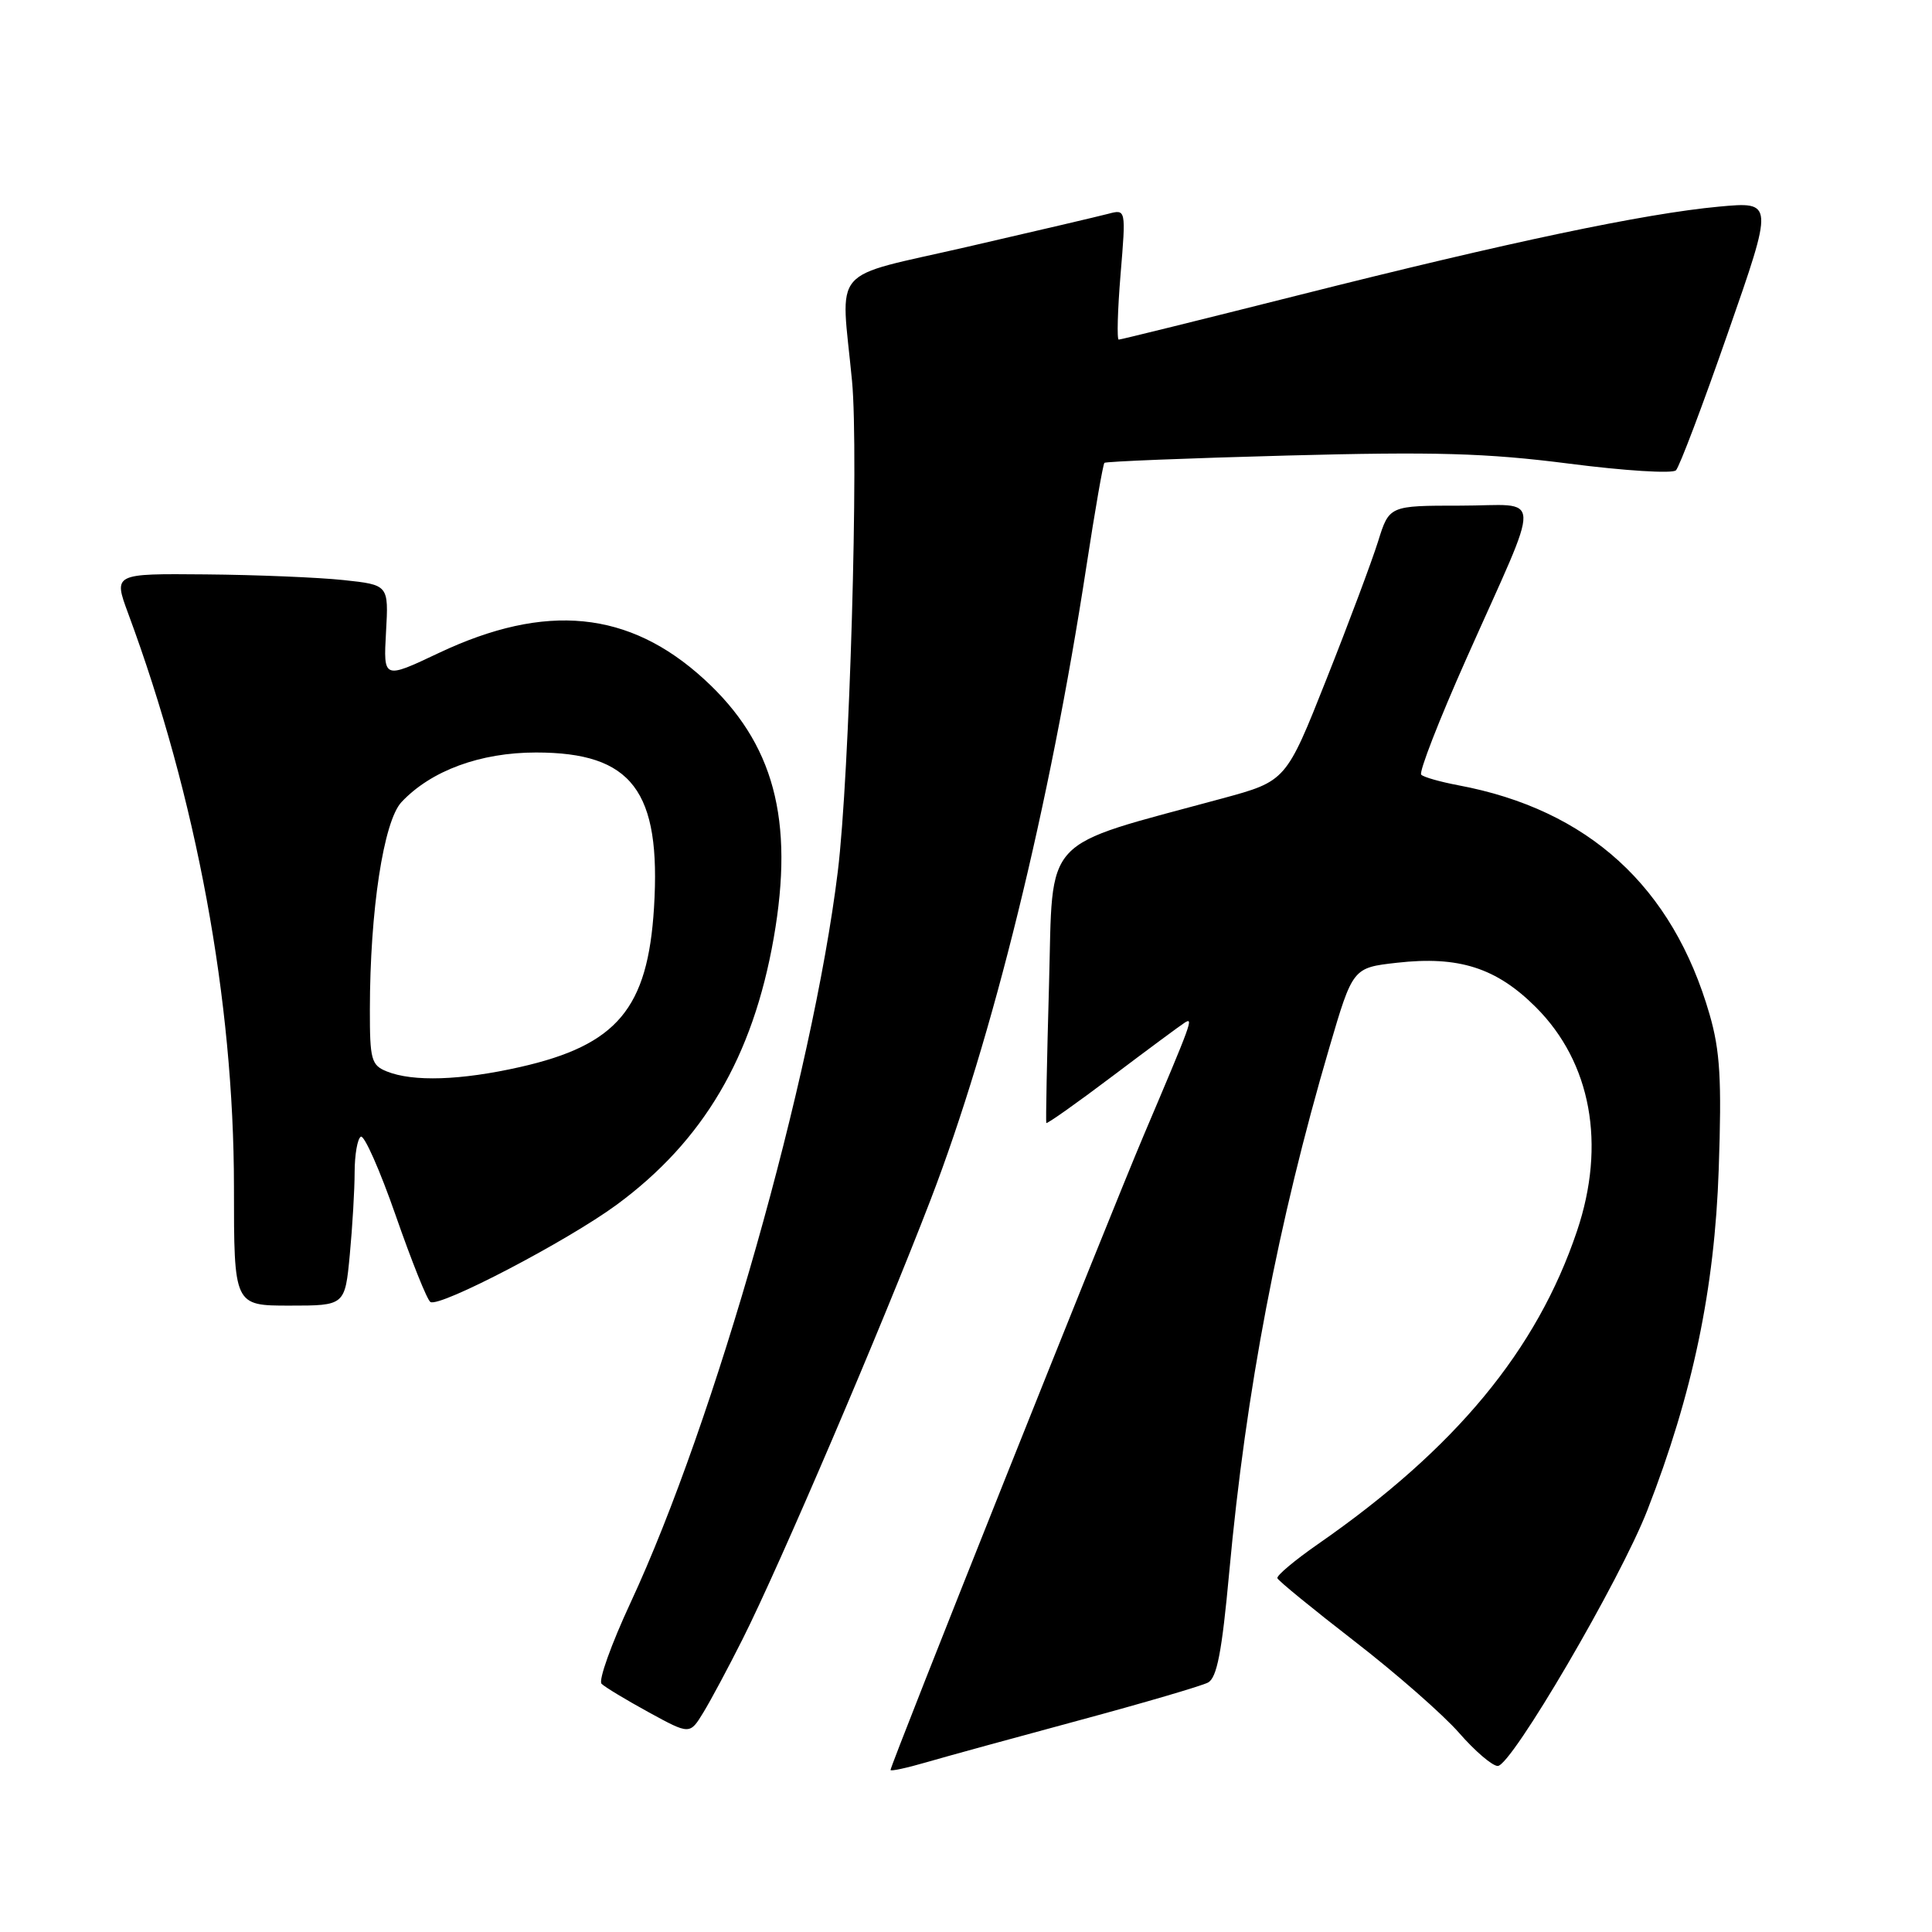 <?xml version="1.0" encoding="UTF-8" standalone="no"?>
<!DOCTYPE svg PUBLIC "-//W3C//DTD SVG 1.1//EN" "http://www.w3.org/Graphics/SVG/1.1/DTD/svg11.dtd" >
<svg xmlns="http://www.w3.org/2000/svg" xmlns:xlink="http://www.w3.org/1999/xlink" version="1.1" viewBox="0 0 256 256">
 <g >
 <path fill="currentColor"
d=" M 143.00 227.95 C 151.53 225.65 159.20 223.40 160.06 222.95 C 161.25 222.33 161.91 218.90 162.88 208.32 C 165.09 184.27 169.34 161.99 176.13 138.86 C 179.25 128.23 179.25 128.23 185.10 127.57 C 193.30 126.64 198.29 128.24 203.52 133.47 C 210.84 140.79 212.83 151.64 208.96 163.12 C 203.64 178.92 192.86 191.95 174.64 204.60 C 171.55 206.75 169.13 208.78 169.26 209.12 C 169.39 209.47 174.00 213.23 179.50 217.49 C 185.00 221.74 191.22 227.20 193.33 229.61 C 195.43 232.02 197.74 234.00 198.46 234.00 C 200.27 234.00 214.68 209.38 218.28 200.12 C 224.30 184.66 227.20 170.80 227.74 154.92 C 228.15 143.05 227.92 139.23 226.53 134.42 C 221.64 117.47 210.45 107.27 193.22 104.05 C 190.85 103.60 188.64 102.98 188.32 102.65 C 187.99 102.32 190.68 95.41 194.30 87.28 C 204.46 64.45 204.56 67.00 193.51 67.00 C 184.08 67.00 184.08 67.00 182.60 71.75 C 181.78 74.36 178.71 82.58 175.76 90.00 C 170.41 103.50 170.41 103.50 161.95 105.80 C 137.69 112.39 139.56 110.38 139.00 130.50 C 138.72 140.40 138.56 148.64 138.64 148.80 C 138.71 148.97 142.65 146.19 147.39 142.61 C 152.12 139.04 156.45 135.84 156.99 135.50 C 158.16 134.78 157.99 135.26 151.52 150.50 C 146.90 161.40 118.00 233.85 118.00 234.53 C 118.00 234.73 120.14 234.27 122.75 233.51 C 125.36 232.75 134.47 230.25 143.00 227.95 Z  M 98.38 217.23 C 103.28 207.51 116.81 175.87 123.30 159.00 C 131.53 137.59 139.07 106.92 143.97 74.94 C 145.09 67.63 146.16 61.51 146.34 61.33 C 146.52 61.15 157.43 60.71 170.58 60.36 C 190.14 59.84 196.94 60.03 207.88 61.43 C 215.23 62.38 221.62 62.78 222.07 62.32 C 222.53 61.87 225.63 53.67 228.96 44.10 C 235.03 26.71 235.03 26.71 227.77 27.38 C 217.88 28.30 200.01 32.06 172.11 39.10 C 159.25 42.34 148.51 45.00 148.24 45.00 C 147.98 45.00 148.09 41.11 148.48 36.36 C 149.20 27.71 149.20 27.71 146.85 28.33 C 145.56 28.67 137.19 30.63 128.25 32.69 C 109.65 36.98 111.42 34.92 112.90 50.50 C 113.81 60.09 112.57 102.85 111.01 115.50 C 107.67 142.71 94.71 188.41 83.53 212.41 C 81.00 217.86 79.27 222.67 79.71 223.11 C 80.15 223.55 82.96 225.24 85.95 226.88 C 91.40 229.86 91.40 229.86 93.20 226.91 C 94.19 225.29 96.52 220.93 98.38 217.23 Z  M 46.35 166.25 C 46.70 162.54 46.99 157.61 46.99 155.31 C 47.00 153.00 47.36 150.89 47.81 150.62 C 48.25 150.34 50.34 155.05 52.44 161.08 C 54.54 167.11 56.60 172.26 57.03 172.52 C 58.26 173.28 75.19 164.43 81.72 159.63 C 93.22 151.16 99.75 140.07 102.52 124.30 C 105.27 108.59 102.55 98.44 93.29 89.99 C 83.36 80.91 72.33 79.82 58.15 86.52 C 50.80 90.00 50.80 90.00 51.15 83.75 C 51.50 77.50 51.50 77.50 45.50 76.86 C 42.20 76.51 33.99 76.17 27.26 76.11 C 15.03 76.00 15.03 76.00 16.97 81.25 C 26.04 105.72 30.99 132.55 31.00 157.25 C 31.00 173.00 31.00 173.00 38.36 173.00 C 45.71 173.00 45.71 173.00 46.35 166.25 Z  M 51.25 141.97 C 49.20 141.15 49.00 140.40 49.01 133.78 C 49.02 120.63 50.83 108.81 53.20 106.28 C 57.12 102.11 63.64 99.71 71.03 99.71 C 83.75 99.71 87.61 104.78 86.66 120.26 C 85.84 133.64 81.77 138.48 68.90 141.39 C 61.06 143.16 54.73 143.37 51.25 141.97 Z "/>
</g>
</svg>